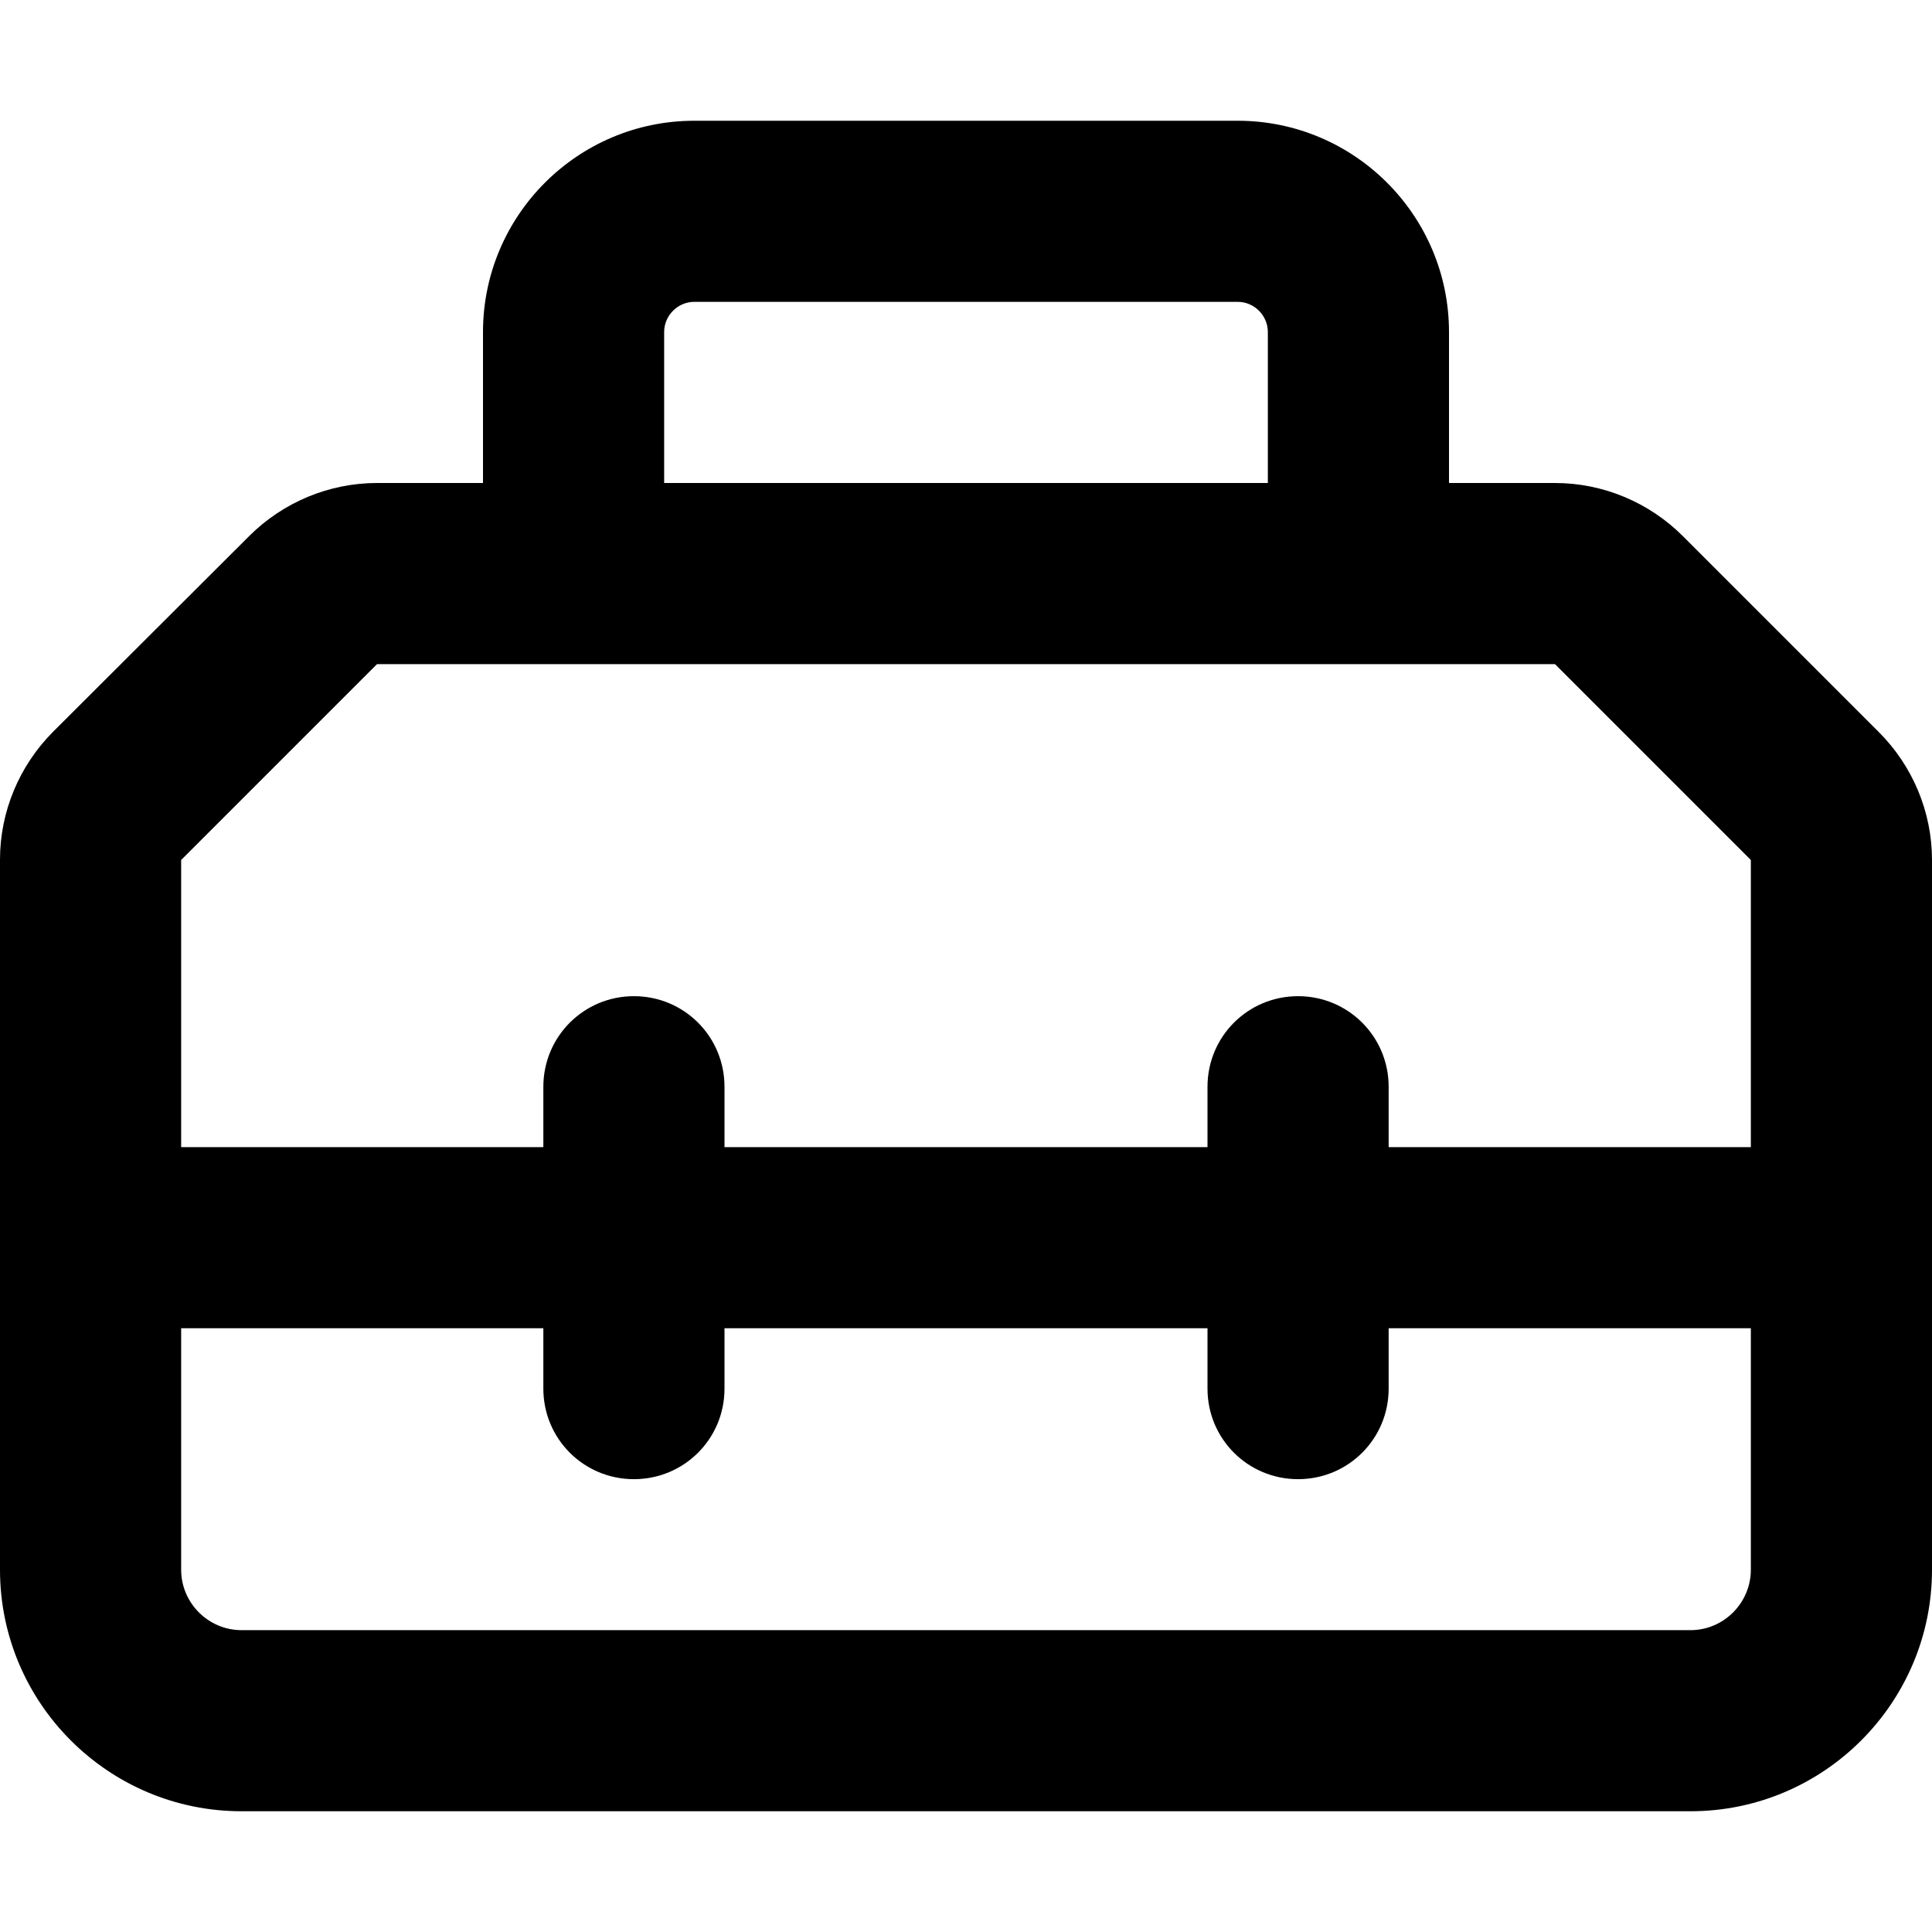 <svg width="34" height="34" viewBox="0 0 34 34" fill="black" xmlns="http://www.w3.org/2000/svg">
    <path
        d="M12.219 5.312H21.781C22.073 5.312 22.312 5.552 22.312 5.844V8.5H11.688V5.844C11.688 5.552 11.927 5.312 12.219 5.312ZM8.5 5.844V8.5H6.634C5.791 8.5 4.98 8.839 4.383 9.436L0.936 12.876C0.339 13.474 0 14.284 0 15.127V21.781V27.625C0 29.969 1.906 31.875 4.25 31.875H29.75C32.094 31.875 34 29.969 34 27.625V21.781V15.134C34 14.291 33.661 13.48 33.064 12.883L29.617 9.436C29.02 8.839 28.209 8.5 27.366 8.5H25.5V5.844C25.5 3.792 23.833 2.125 21.781 2.125H12.219C10.167 2.125 8.5 3.792 8.5 5.844ZM30.812 20.188H24.438V19.125C24.438 18.242 23.727 17.531 22.844 17.531C21.96 17.531 21.25 18.242 21.25 19.125V20.188H12.75V19.125C12.75 18.242 12.04 17.531 11.156 17.531C10.273 17.531 9.562 18.242 9.562 19.125V20.188H3.188V15.134L6.634 11.688H27.366L30.812 15.134V20.188ZM3.188 23.375H9.562V24.438C9.562 25.321 10.273 26.031 11.156 26.031C12.04 26.031 12.75 25.321 12.75 24.438V23.375H21.25V24.438C21.25 25.321 21.96 26.031 22.844 26.031C23.727 26.031 24.438 25.321 24.438 24.438V23.375H30.812V27.625C30.812 28.209 30.334 28.688 29.75 28.688H4.25C3.666 28.688 3.188 28.209 3.188 27.625V23.375Z"  />
</svg>